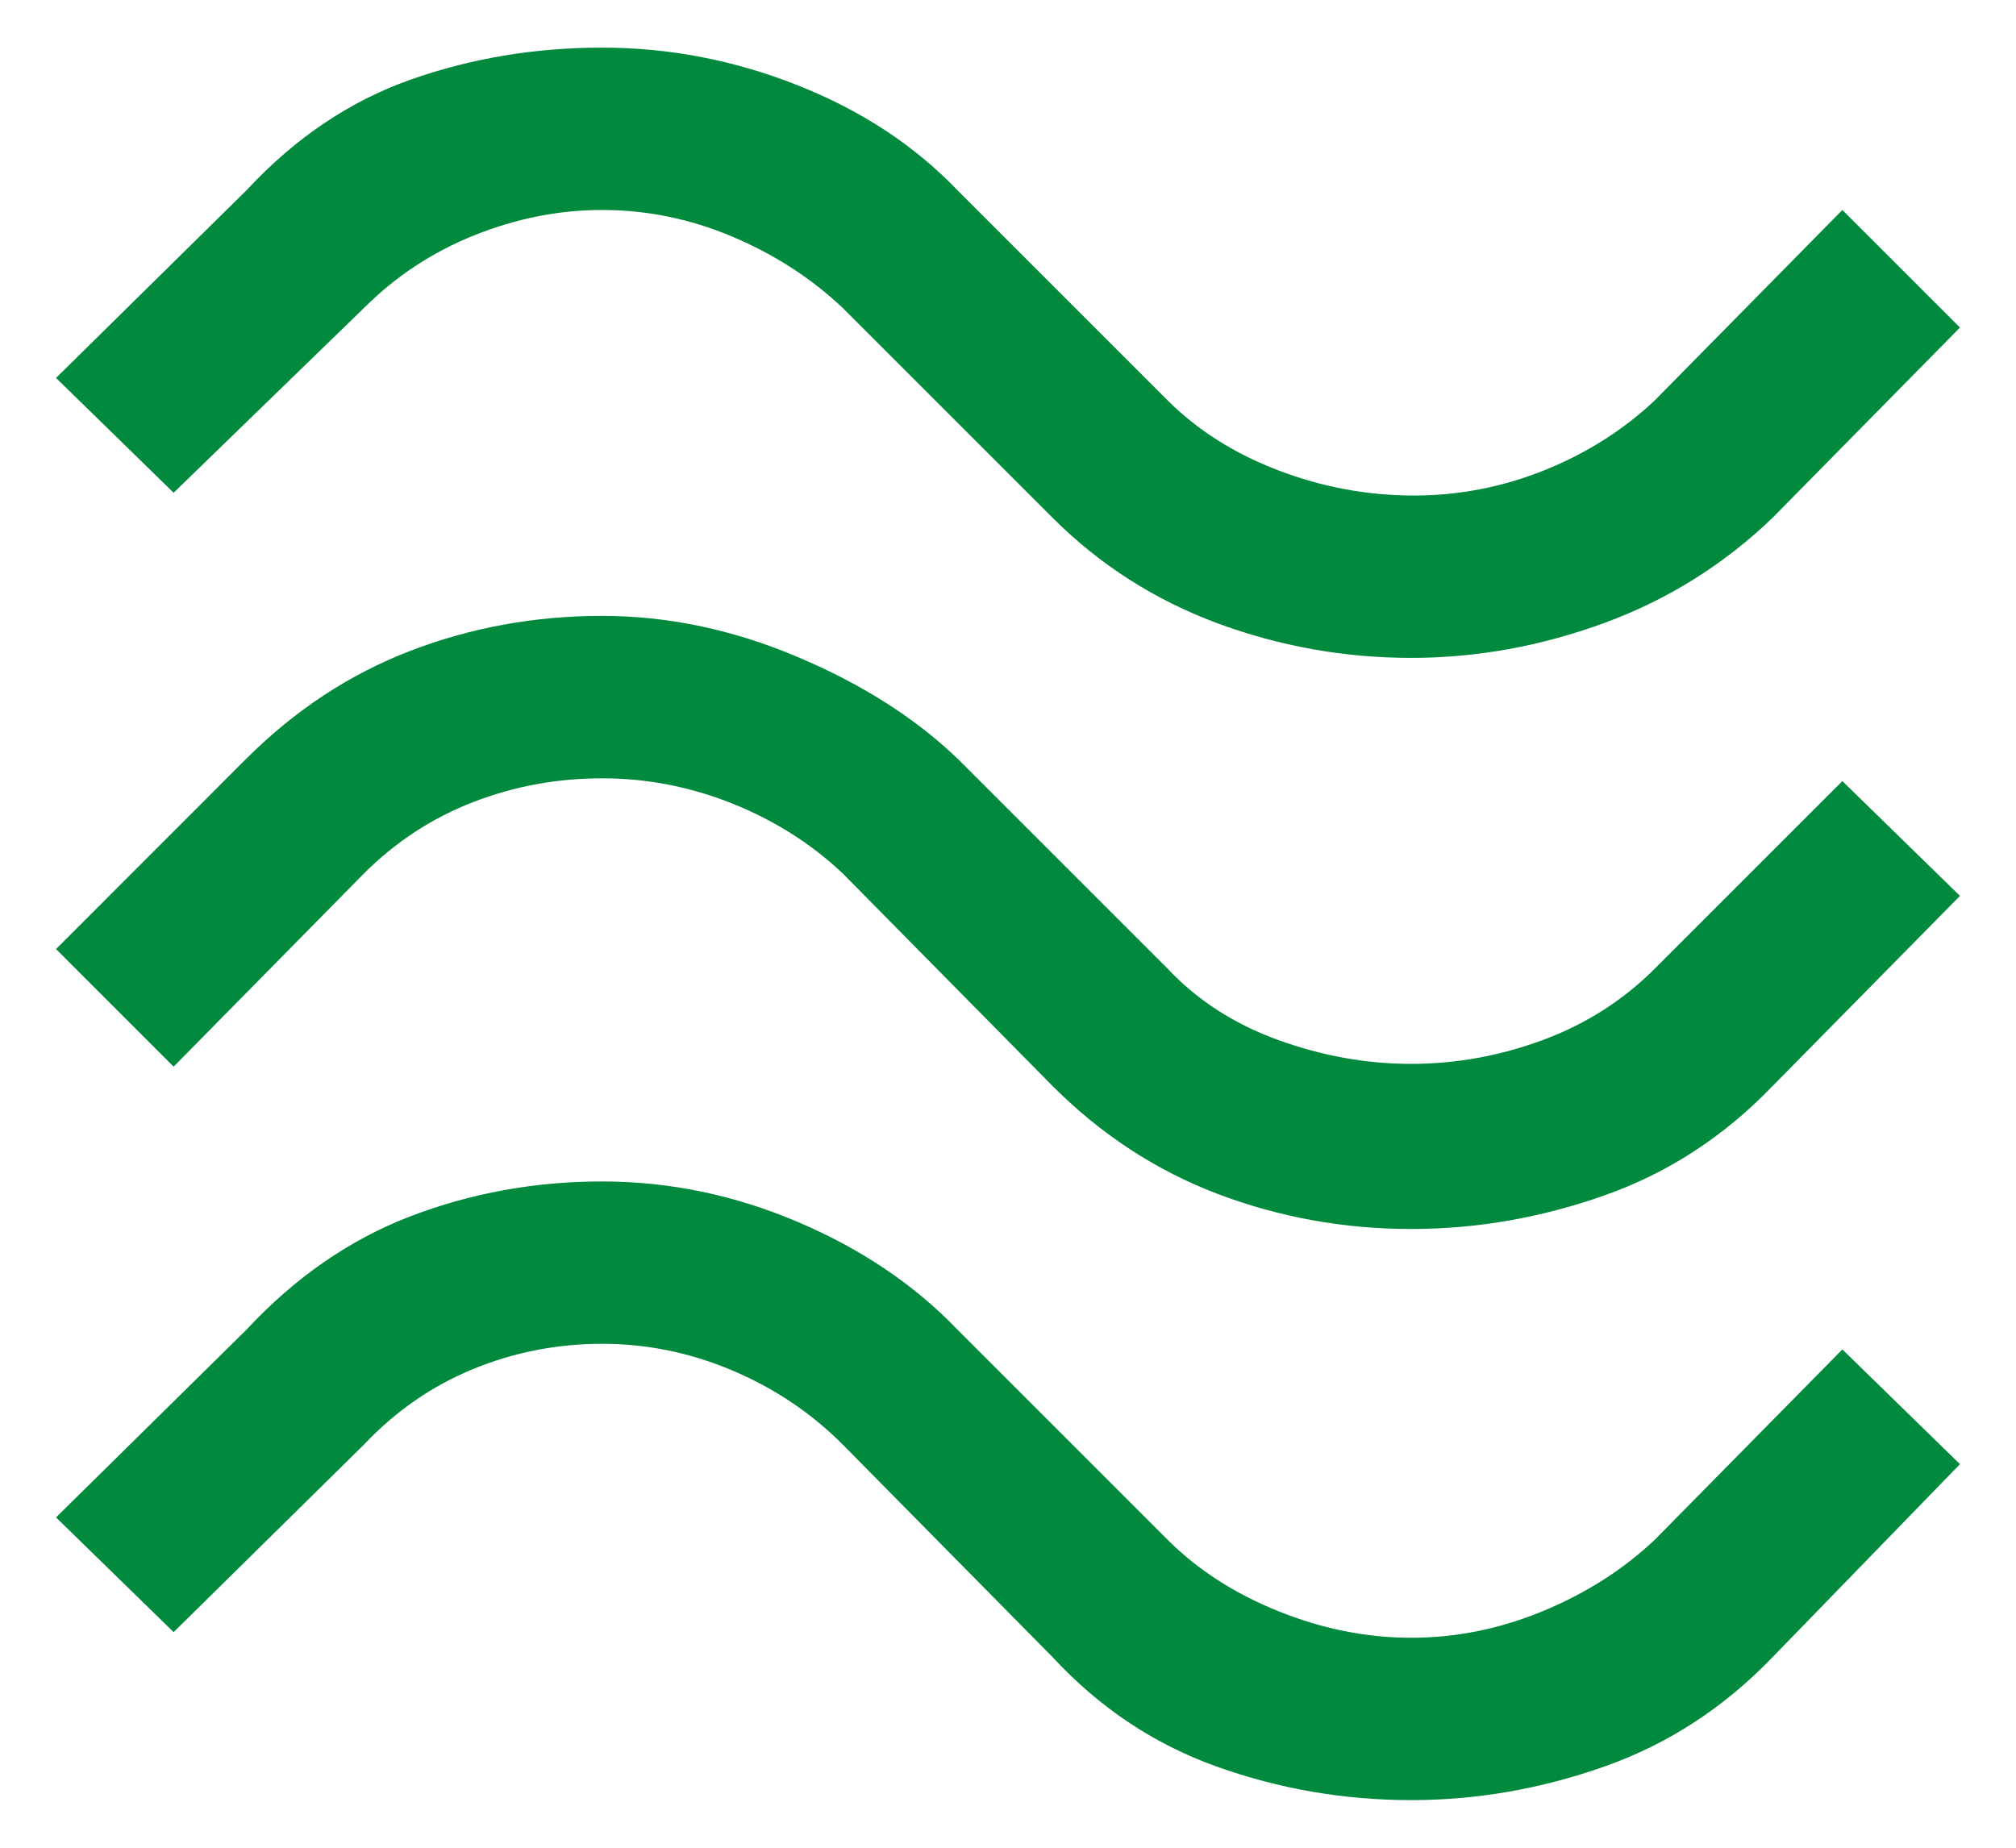<svg width="24" height="22" viewBox="0 0 24 22" fill="none" xmlns="http://www.w3.org/2000/svg">
<path d="M2.067 5.867L0.667 4.5L2.933 2.267C3.511 1.644 4.161 1.206 4.883 0.95C5.606 0.694 6.367 0.567 7.167 0.567C7.967 0.567 8.745 0.717 9.5 1.017C10.256 1.317 10.889 1.733 11.4 2.267L13.9 4.767C14.256 5.122 14.694 5.4 15.217 5.6C15.739 5.8 16.278 5.9 16.833 5.9C17.367 5.9 17.883 5.8 18.383 5.6C18.883 5.4 19.322 5.122 19.7 4.767L21.933 2.5L23.333 3.9L21.1 6.167C20.522 6.722 19.856 7.139 19.1 7.417C18.345 7.694 17.578 7.833 16.8 7.833C16 7.833 15.228 7.694 14.483 7.417C13.739 7.139 13.089 6.722 12.533 6.167L10.033 3.667C9.656 3.311 9.217 3.028 8.717 2.817C8.217 2.606 7.7 2.5 7.167 2.5C6.656 2.5 6.15 2.6 5.65 2.8C5.15 3 4.711 3.289 4.333 3.667L2.067 5.867ZM2.067 12.7L0.667 11.3L2.933 9.033C3.511 8.456 4.161 8.028 4.883 7.75C5.606 7.472 6.367 7.333 7.167 7.333C7.945 7.333 8.717 7.494 9.483 7.817C10.25 8.139 10.889 8.544 11.4 9.033L13.9 11.533C14.256 11.911 14.694 12.194 15.217 12.383C15.739 12.572 16.267 12.667 16.8 12.667C17.333 12.667 17.856 12.572 18.367 12.383C18.878 12.194 19.322 11.911 19.7 11.533L21.933 9.3L23.333 10.667L21.1 12.933C20.522 13.533 19.856 13.967 19.1 14.233C18.345 14.5 17.578 14.633 16.8 14.633C16 14.633 15.233 14.494 14.5 14.217C13.767 13.939 13.111 13.511 12.533 12.933L10.033 10.4C9.656 10.044 9.217 9.767 8.717 9.567C8.217 9.367 7.7 9.267 7.167 9.267C6.633 9.267 6.122 9.361 5.633 9.55C5.145 9.739 4.711 10.022 4.333 10.4L2.067 12.7ZM2.067 19.433L0.667 18.067L2.933 15.833C3.511 15.211 4.161 14.761 4.883 14.483C5.606 14.206 6.367 14.067 7.167 14.067C7.967 14.067 8.745 14.228 9.5 14.55C10.256 14.872 10.889 15.3 11.4 15.833L13.9 18.333C14.256 18.689 14.694 18.972 15.217 19.183C15.739 19.394 16.267 19.5 16.8 19.5C17.333 19.5 17.856 19.394 18.367 19.183C18.878 18.972 19.322 18.689 19.7 18.333L21.933 16.067L23.333 17.433L21.1 19.733C20.522 20.333 19.856 20.767 19.1 21.033C18.345 21.3 17.578 21.433 16.8 21.433C16 21.433 15.228 21.3 14.483 21.033C13.739 20.767 13.089 20.333 12.533 19.733L10.033 17.2C9.656 16.822 9.217 16.528 8.717 16.317C8.217 16.105 7.7 16 7.167 16C6.633 16 6.122 16.1 5.633 16.3C5.145 16.5 4.711 16.8 4.333 17.2L2.067 19.433Z" fill="#01893D"/>
</svg>
